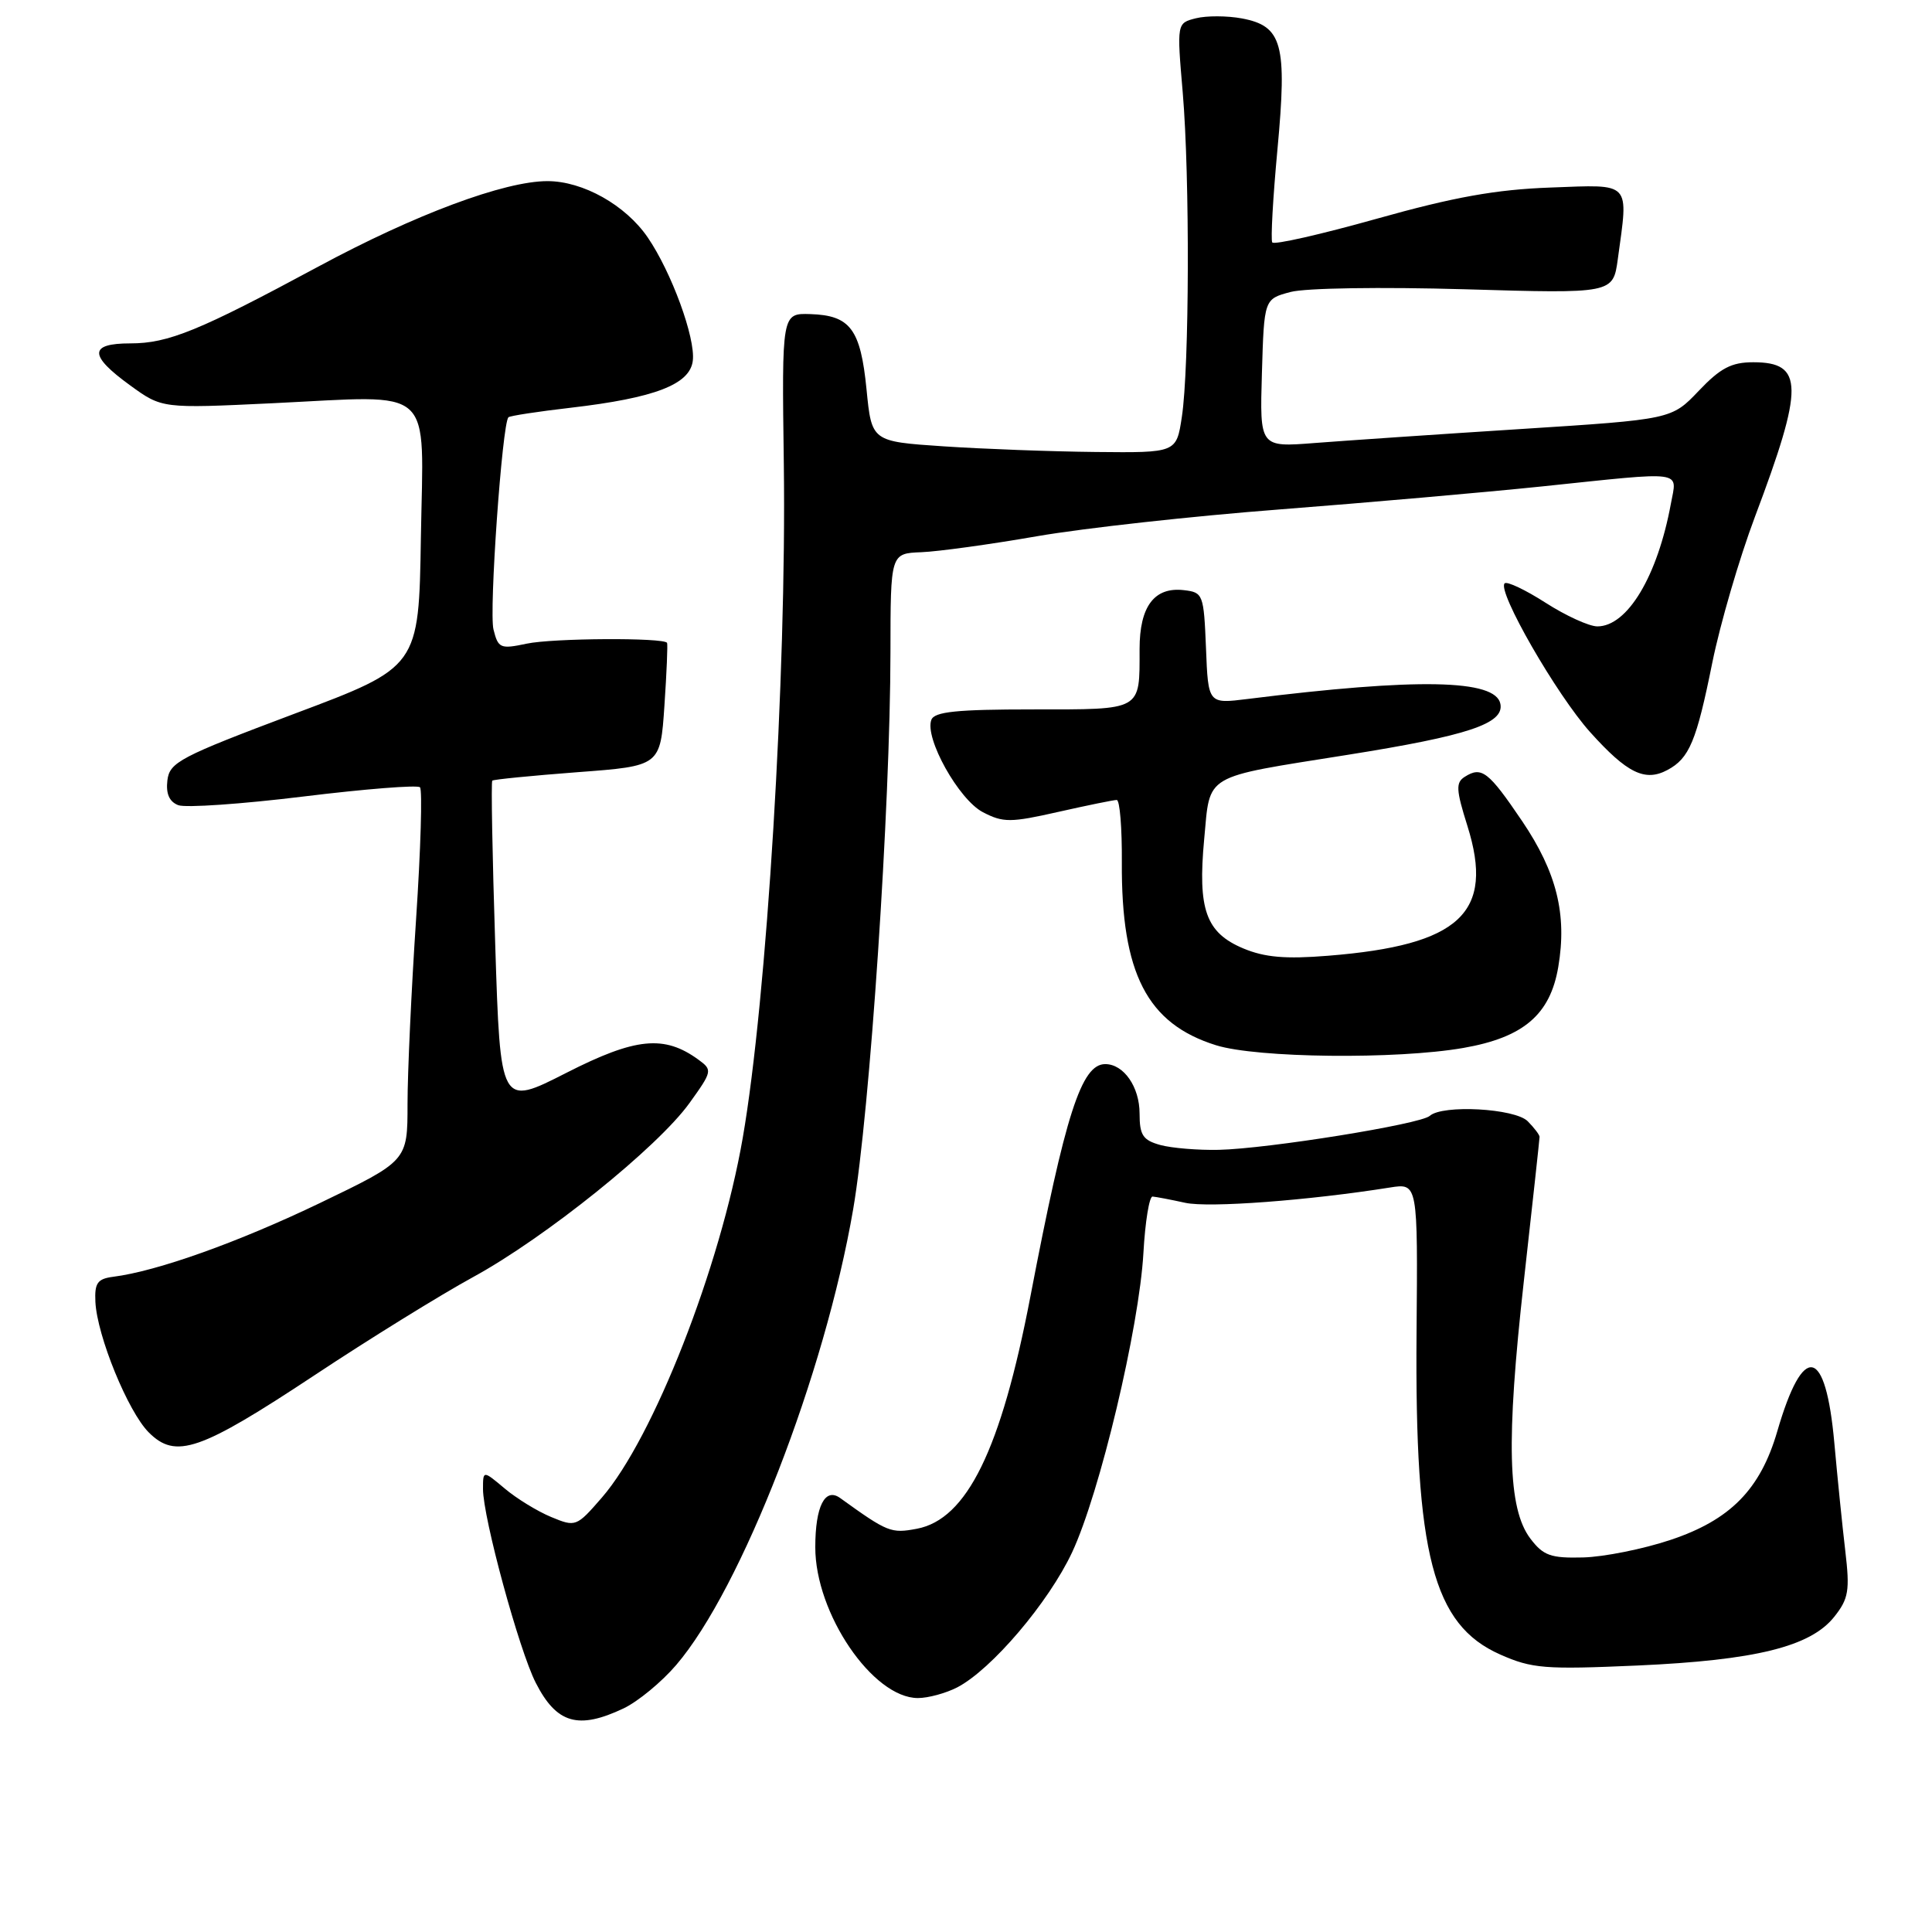 <?xml version="1.0" encoding="UTF-8" standalone="no"?>
<!DOCTYPE svg PUBLIC "-//W3C//DTD SVG 1.1//EN" "http://www.w3.org/Graphics/SVG/1.1/DTD/svg11.dtd" >
<svg xmlns="http://www.w3.org/2000/svg" xmlns:xlink="http://www.w3.org/1999/xlink" version="1.1" viewBox="0 0 256 256">
 <g >
 <path fill="currentColor"
d=" M 82.63 226.37 C 84.52 225.47 87.66 222.89 89.60 220.62 C 98.25 210.53 109.30 182.08 113.05 160.23 C 115.27 147.31 117.97 106.90 117.99 86.41 C 118.00 73.33 118.00 73.33 122.09 73.17 C 124.34 73.08 131.24 72.13 137.43 71.05 C 143.62 69.98 158.09 68.38 169.59 67.50 C 181.09 66.61 196.74 65.24 204.36 64.45 C 223.51 62.45 222.22 62.27 221.40 66.75 C 219.63 76.35 215.64 83.00 211.66 83.00 C 210.57 83.00 207.48 81.59 204.80 79.87 C 202.12 78.15 199.67 76.99 199.37 77.30 C 198.35 78.32 206.26 92.07 210.71 97.02 C 215.60 102.46 217.97 103.62 220.94 102.03 C 223.85 100.48 224.79 98.22 226.89 87.80 C 227.93 82.68 230.46 74.00 232.53 68.50 C 239.06 51.17 239.02 48.00 232.31 48.00 C 229.42 48.00 227.96 48.77 225.09 51.79 C 221.49 55.57 221.49 55.57 201.49 56.85 C 190.50 57.55 178.22 58.39 174.21 58.70 C 166.92 59.27 166.92 59.27 167.21 49.45 C 167.50 39.62 167.50 39.62 171.00 38.69 C 172.98 38.16 183.04 38.01 194.12 38.33 C 213.74 38.91 213.74 38.91 214.37 34.32 C 215.79 23.95 216.26 24.45 205.46 24.85 C 198.23 25.11 192.65 26.11 182.44 28.98 C 175.03 31.06 168.79 32.48 168.58 32.12 C 168.36 31.77 168.67 26.22 169.27 19.78 C 170.57 5.81 169.92 3.45 164.55 2.44 C 162.61 2.08 159.87 2.07 158.47 2.42 C 155.93 3.06 155.93 3.06 156.72 12.28 C 157.67 23.46 157.60 48.71 156.60 55.25 C 155.88 60.00 155.88 60.00 145.19 59.89 C 139.31 59.83 130.22 59.49 125.00 59.14 C 115.50 58.50 115.50 58.50 114.82 51.60 C 114.03 43.61 112.67 41.79 107.38 41.62 C 103.59 41.50 103.59 41.50 103.86 61.50 C 104.23 89.37 101.61 132.41 98.42 150.76 C 95.44 167.94 86.57 190.57 79.75 198.44 C 76.39 202.31 76.28 202.36 73.03 201.01 C 71.22 200.26 68.44 198.56 66.87 197.23 C 64.00 194.82 64.00 194.82 64.00 197.30 C 64.00 201.09 68.78 218.65 70.99 222.98 C 73.75 228.39 76.62 229.22 82.63 226.37 Z  M 126.83 223.59 C 131.37 221.24 138.95 212.33 142.06 205.69 C 145.73 197.85 150.95 175.92 151.51 166.00 C 151.74 161.88 152.29 158.52 152.72 158.55 C 153.15 158.58 155.10 158.95 157.06 159.38 C 160.20 160.06 173.38 159.07 184.19 157.35 C 187.87 156.77 187.87 156.77 187.70 176.63 C 187.46 206.00 189.88 215.29 198.78 219.23 C 203.00 221.10 204.71 221.23 216.97 220.69 C 232.62 219.99 239.91 218.19 243.05 214.23 C 244.95 211.84 245.13 210.76 244.51 205.50 C 244.12 202.20 243.47 195.77 243.06 191.21 C 241.91 178.41 238.95 177.80 235.50 189.65 C 233.26 197.36 229.27 201.41 221.34 204.05 C 217.72 205.26 212.51 206.30 209.77 206.37 C 205.47 206.48 204.50 206.13 202.78 203.87 C 199.78 199.90 199.55 190.95 201.91 169.82 C 203.06 159.54 204.00 150.91 204.00 150.64 C 204.00 150.37 203.29 149.44 202.43 148.57 C 200.72 146.86 191.13 146.34 189.45 147.86 C 188.23 148.96 168.04 152.21 161.50 152.36 C 158.75 152.42 155.26 152.13 153.75 151.72 C 151.44 151.08 151.00 150.42 151.00 147.55 C 151.00 144.02 148.90 141.00 146.45 141.00 C 143.29 141.00 141.17 147.59 136.52 171.86 C 132.64 192.09 128.12 201.32 121.48 202.57 C 118.06 203.21 117.63 203.04 111.33 198.50 C 109.32 197.05 108.03 199.59 108.03 205.00 C 108.01 213.78 115.65 225.00 121.63 225.00 C 122.99 225.00 125.33 224.36 126.83 223.59 Z  M 41.67 182.23 C 48.91 177.43 58.37 171.58 62.67 169.23 C 72.25 164.00 87.14 152.03 91.36 146.16 C 94.38 141.96 94.42 141.78 92.57 140.43 C 88.02 137.10 84.22 137.48 75.02 142.17 C 66.30 146.61 66.30 146.61 65.62 125.17 C 65.24 113.38 65.06 103.60 65.23 103.44 C 65.39 103.28 70.47 102.78 76.51 102.32 C 87.50 101.50 87.50 101.50 88.04 93.50 C 88.34 89.10 88.49 85.36 88.39 85.18 C 87.96 84.47 73.24 84.55 69.78 85.29 C 66.30 86.03 66.01 85.90 65.39 83.41 C 64.78 81.00 66.54 56.13 67.37 55.29 C 67.57 55.10 71.27 54.53 75.61 54.03 C 86.78 52.73 91.42 50.94 91.80 47.80 C 92.17 44.78 88.97 36.05 85.82 31.45 C 82.89 27.17 77.24 24.00 72.54 24.00 C 66.84 24.00 55.00 28.41 42.17 35.33 C 26.39 43.83 22.31 45.50 17.28 45.50 C 11.77 45.50 11.76 47.09 17.24 51.06 C 21.47 54.13 21.47 54.13 36.13 53.43 C 57.90 52.39 56.10 50.76 55.77 71.22 C 55.50 88.39 55.50 88.39 39.00 94.58 C 23.85 100.28 22.47 101.00 22.18 103.40 C 21.97 105.17 22.43 106.23 23.62 106.69 C 24.59 107.06 32.06 106.54 40.22 105.54 C 48.38 104.54 55.32 103.99 55.65 104.32 C 55.98 104.65 55.75 112.53 55.13 121.84 C 54.51 131.14 54.00 142.15 54.00 146.29 C 54.00 153.82 54.00 153.82 42.41 159.40 C 31.58 164.60 20.84 168.44 15.00 169.18 C 12.92 169.45 12.52 170.00 12.64 172.50 C 12.86 177.01 16.96 187.05 19.71 189.80 C 23.29 193.38 26.48 192.28 41.67 182.23 Z  M 193.89 138.86 C 201.87 137.47 205.41 134.45 206.48 128.12 C 207.66 121.16 206.27 115.58 201.69 108.80 C 197.23 102.21 196.32 101.51 194.09 102.93 C 192.88 103.69 192.93 104.65 194.44 109.44 C 198.06 120.96 193.47 125.24 176.00 126.64 C 170.34 127.10 167.58 126.86 164.74 125.67 C 159.79 123.59 158.69 120.52 159.56 111.20 C 160.38 102.42 159.24 103.10 178.50 100.03 C 194.54 97.48 199.32 95.89 198.81 93.27 C 198.19 90.01 187.84 89.81 165.30 92.62 C 160.09 93.27 160.09 93.27 159.80 85.88 C 159.51 78.75 159.41 78.49 156.88 78.20 C 152.96 77.74 151.00 80.34 151.00 85.99 C 151.00 94.25 151.44 94.00 136.86 94.00 C 126.79 94.00 123.82 94.30 123.41 95.38 C 122.48 97.79 127.05 105.97 130.24 107.62 C 132.93 109.02 133.91 109.01 140.23 107.58 C 144.09 106.71 147.57 106.00 147.97 106.00 C 148.38 106.00 148.68 109.71 148.65 114.25 C 148.56 128.97 151.99 135.65 161.13 138.50 C 166.56 140.20 185.04 140.40 193.89 138.86 Z "/>
</g>
</svg>